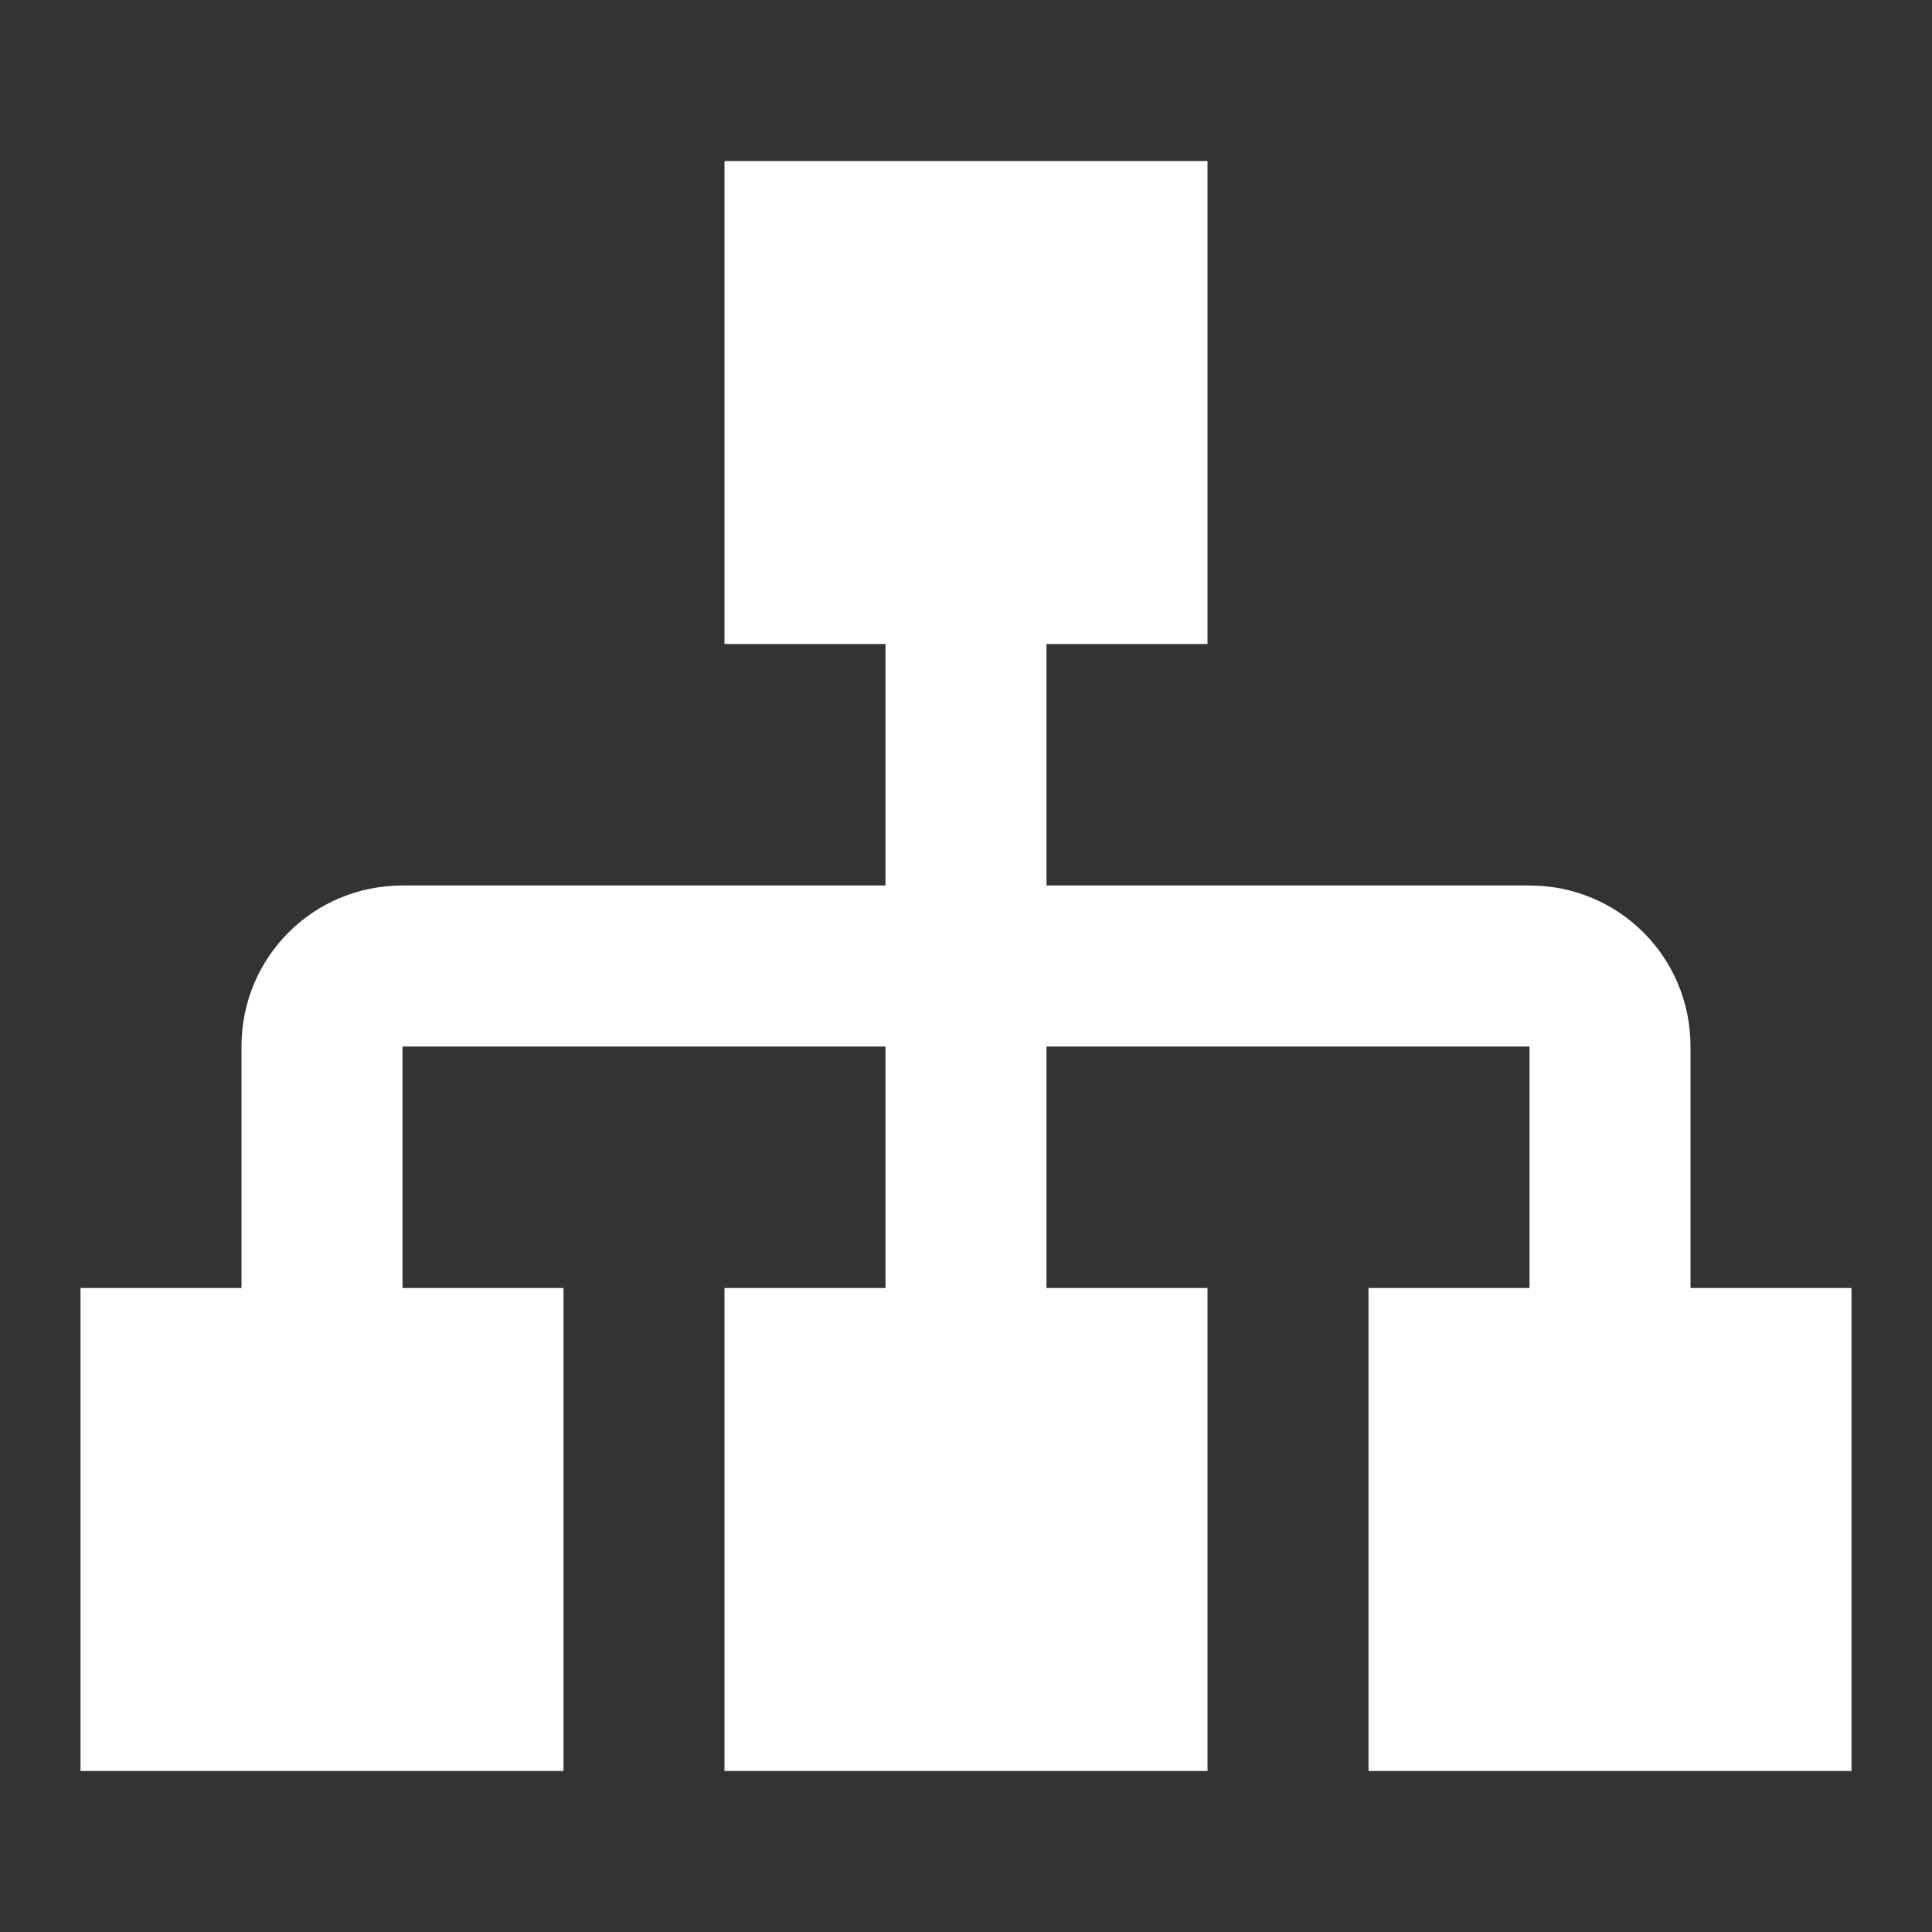 <svg xmlns="http://www.w3.org/2000/svg" fill="white" id="mdi-sitemap" viewBox="0 0 24 24"><rect x="0" y="0" width="24" height="24" fill="#333333" stroke="none"/><path d="M9,2V8H11V11H5C3.89,11 3,11.89 3,13V16H1V22H7V16H5V13H11V16H9V22H15V16H13V13H19V16H17V22H23V16H21V13C21,11.89 20.11,11 19,11H13V8H15V2H9Z" /></svg>

